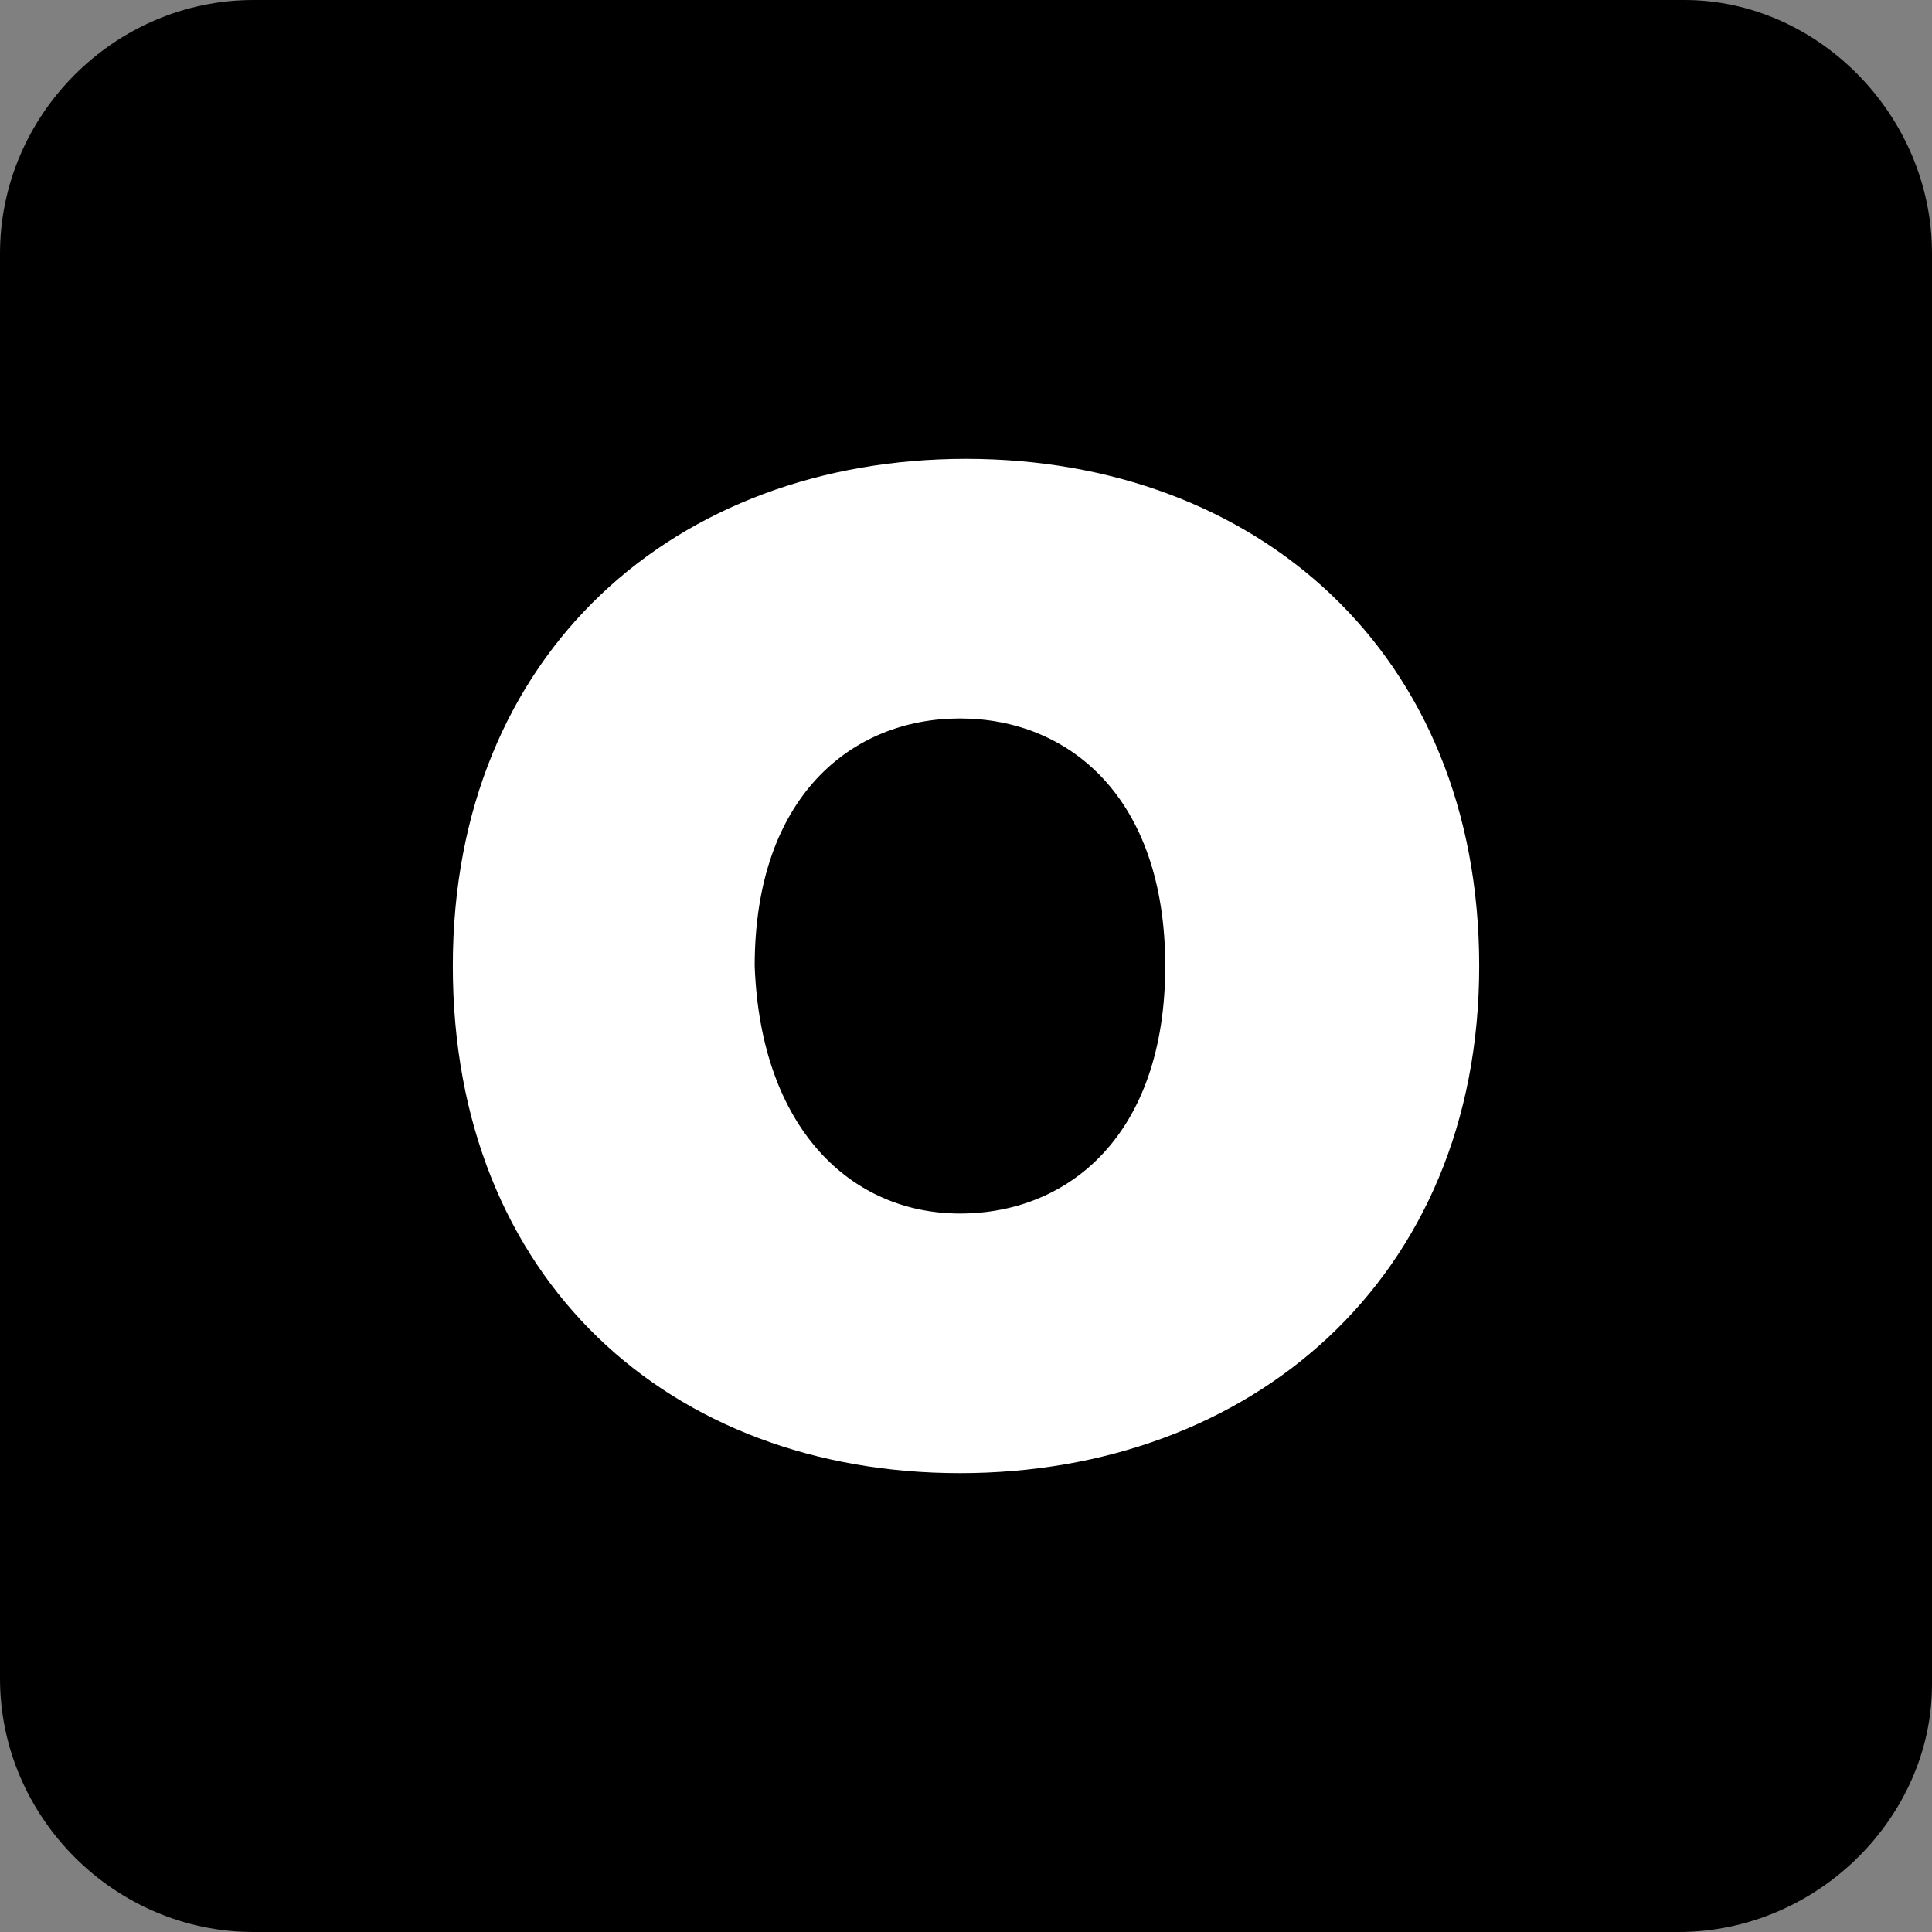 <?xml version="1.0" encoding="utf-8"?>
<!-- Generator: Adobe Illustrator 22.1.0, SVG Export Plug-In . SVG Version: 6.00 Build 0)  -->
<svg version="1.1" id="Layer_1" xmlns="http://www.w3.org/2000/svg" xmlns:xlink="http://www.w3.org/1999/xlink" x="0px" y="0px"
	 viewBox="0 0 32 32" style="enable-background:new 0 0 32 32;" xml:space="preserve">
<rect x="0" y="0" width="32" height="32" fill="#808080" stroke="none"/>
<style type="text/css">
	.st0{fill:#FFFFFF;}
</style>
<path d="M27.8,32H4.2C1.9,32,0,30.1,0,27.8V4.2C0,1.9,1.9,0,4.2,0h23.7C30.1,0,32,1.9,32,4.2v23.7C32,30.1,30.1,32,27.8,32z"/>
<g>
	<path class="st0" d="M15.9,24.4c-4.8,0-8.4-3.2-8.4-8.4s3.7-8.4,8.5-8.4c4.8,0,8.5,3.2,8.5,8.4S20.7,24.4,15.9,24.4z M15.9,20.1
		c1.8,0,3.4-1.3,3.4-4.1c0-2.8-1.6-4.1-3.4-4.1c-1.8,0-3.4,1.3-3.4,4.1C12.6,18.7,14.1,20.1,15.9,20.1z"/>
</g>
</svg>
